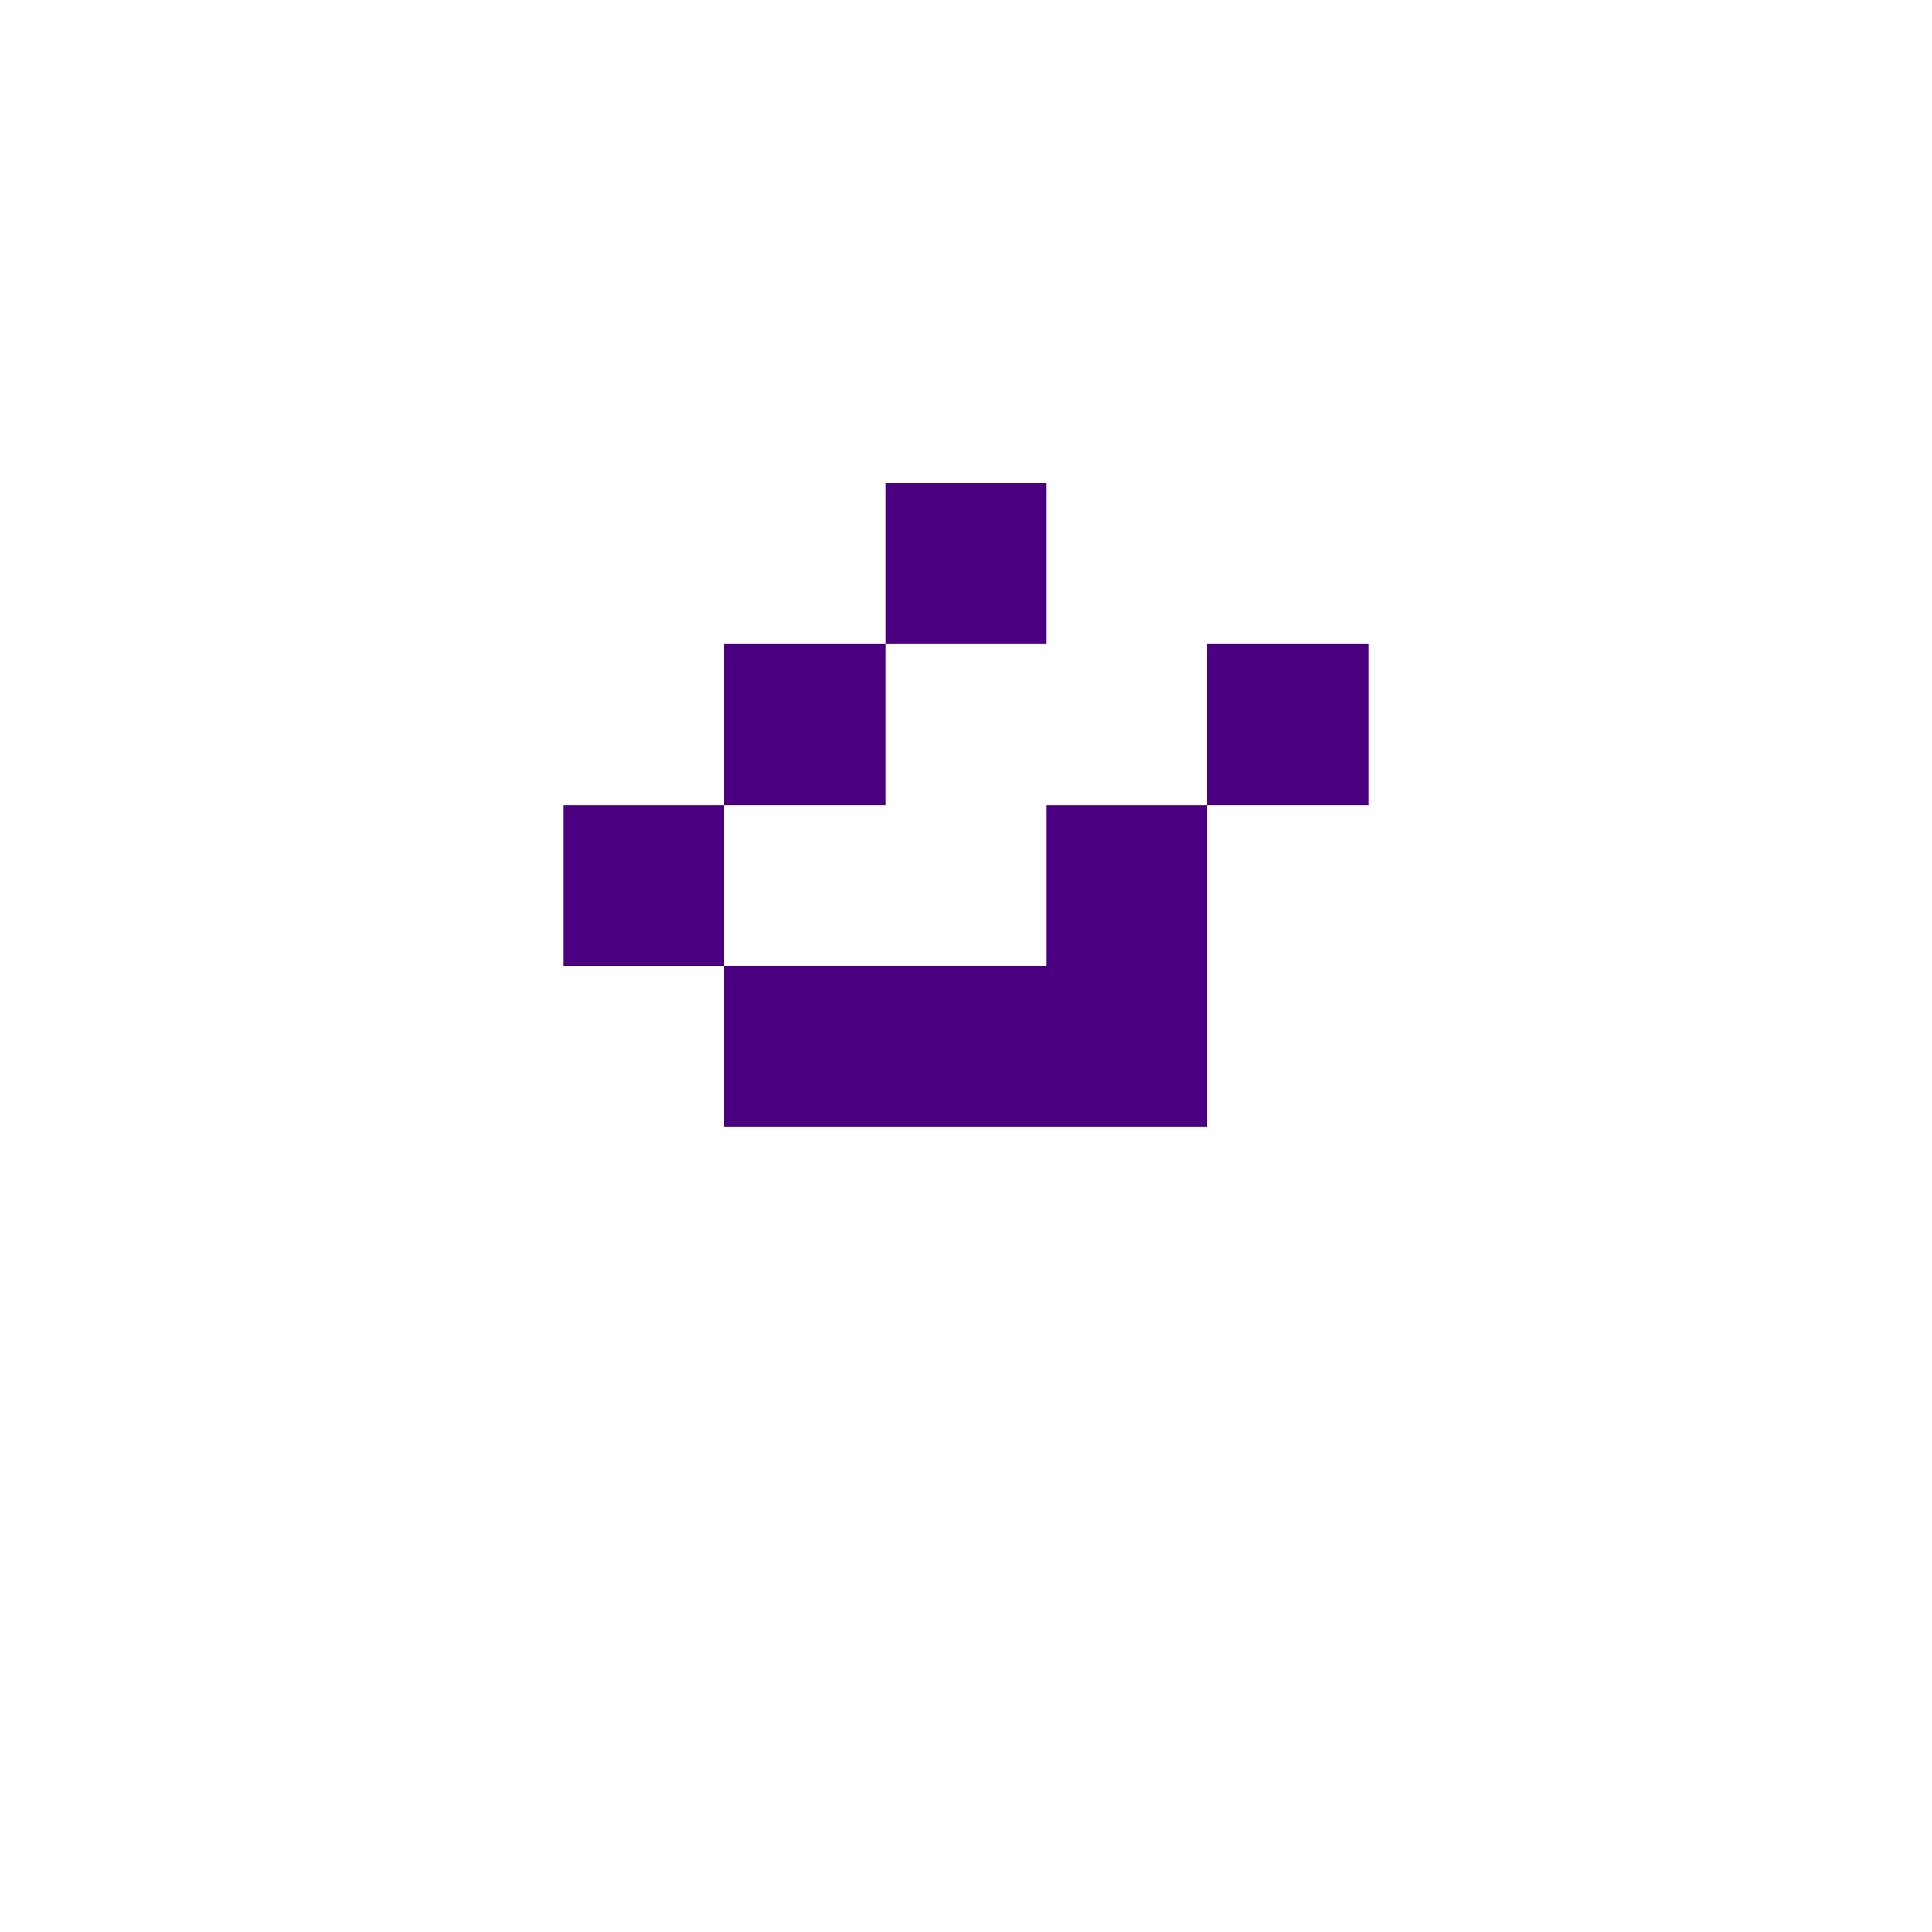 <svg width="24" height="24" viewBox="0 0 24 24" xmlns="http://www.w3.org/2000/svg" shape-rendering="crispEdges">
  <!-- Spiral shape using pixels -->
  <rect x="11" y="6" width="2" height="2" fill="#4B0082"/>
  <rect x="9" y="8" width="2" height="2" fill="#4B0082"/>
  <rect x="7" y="10" width="2" height="2" fill="#4B0082"/>
  <rect x="9" y="12" width="6" height="2" fill="#4B0082"/>
  <rect x="13" y="10" width="2" height="2" fill="#4B0082"/>
  <rect x="15" y="8" width="2" height="2" fill="#4B0082"/>
</svg>

